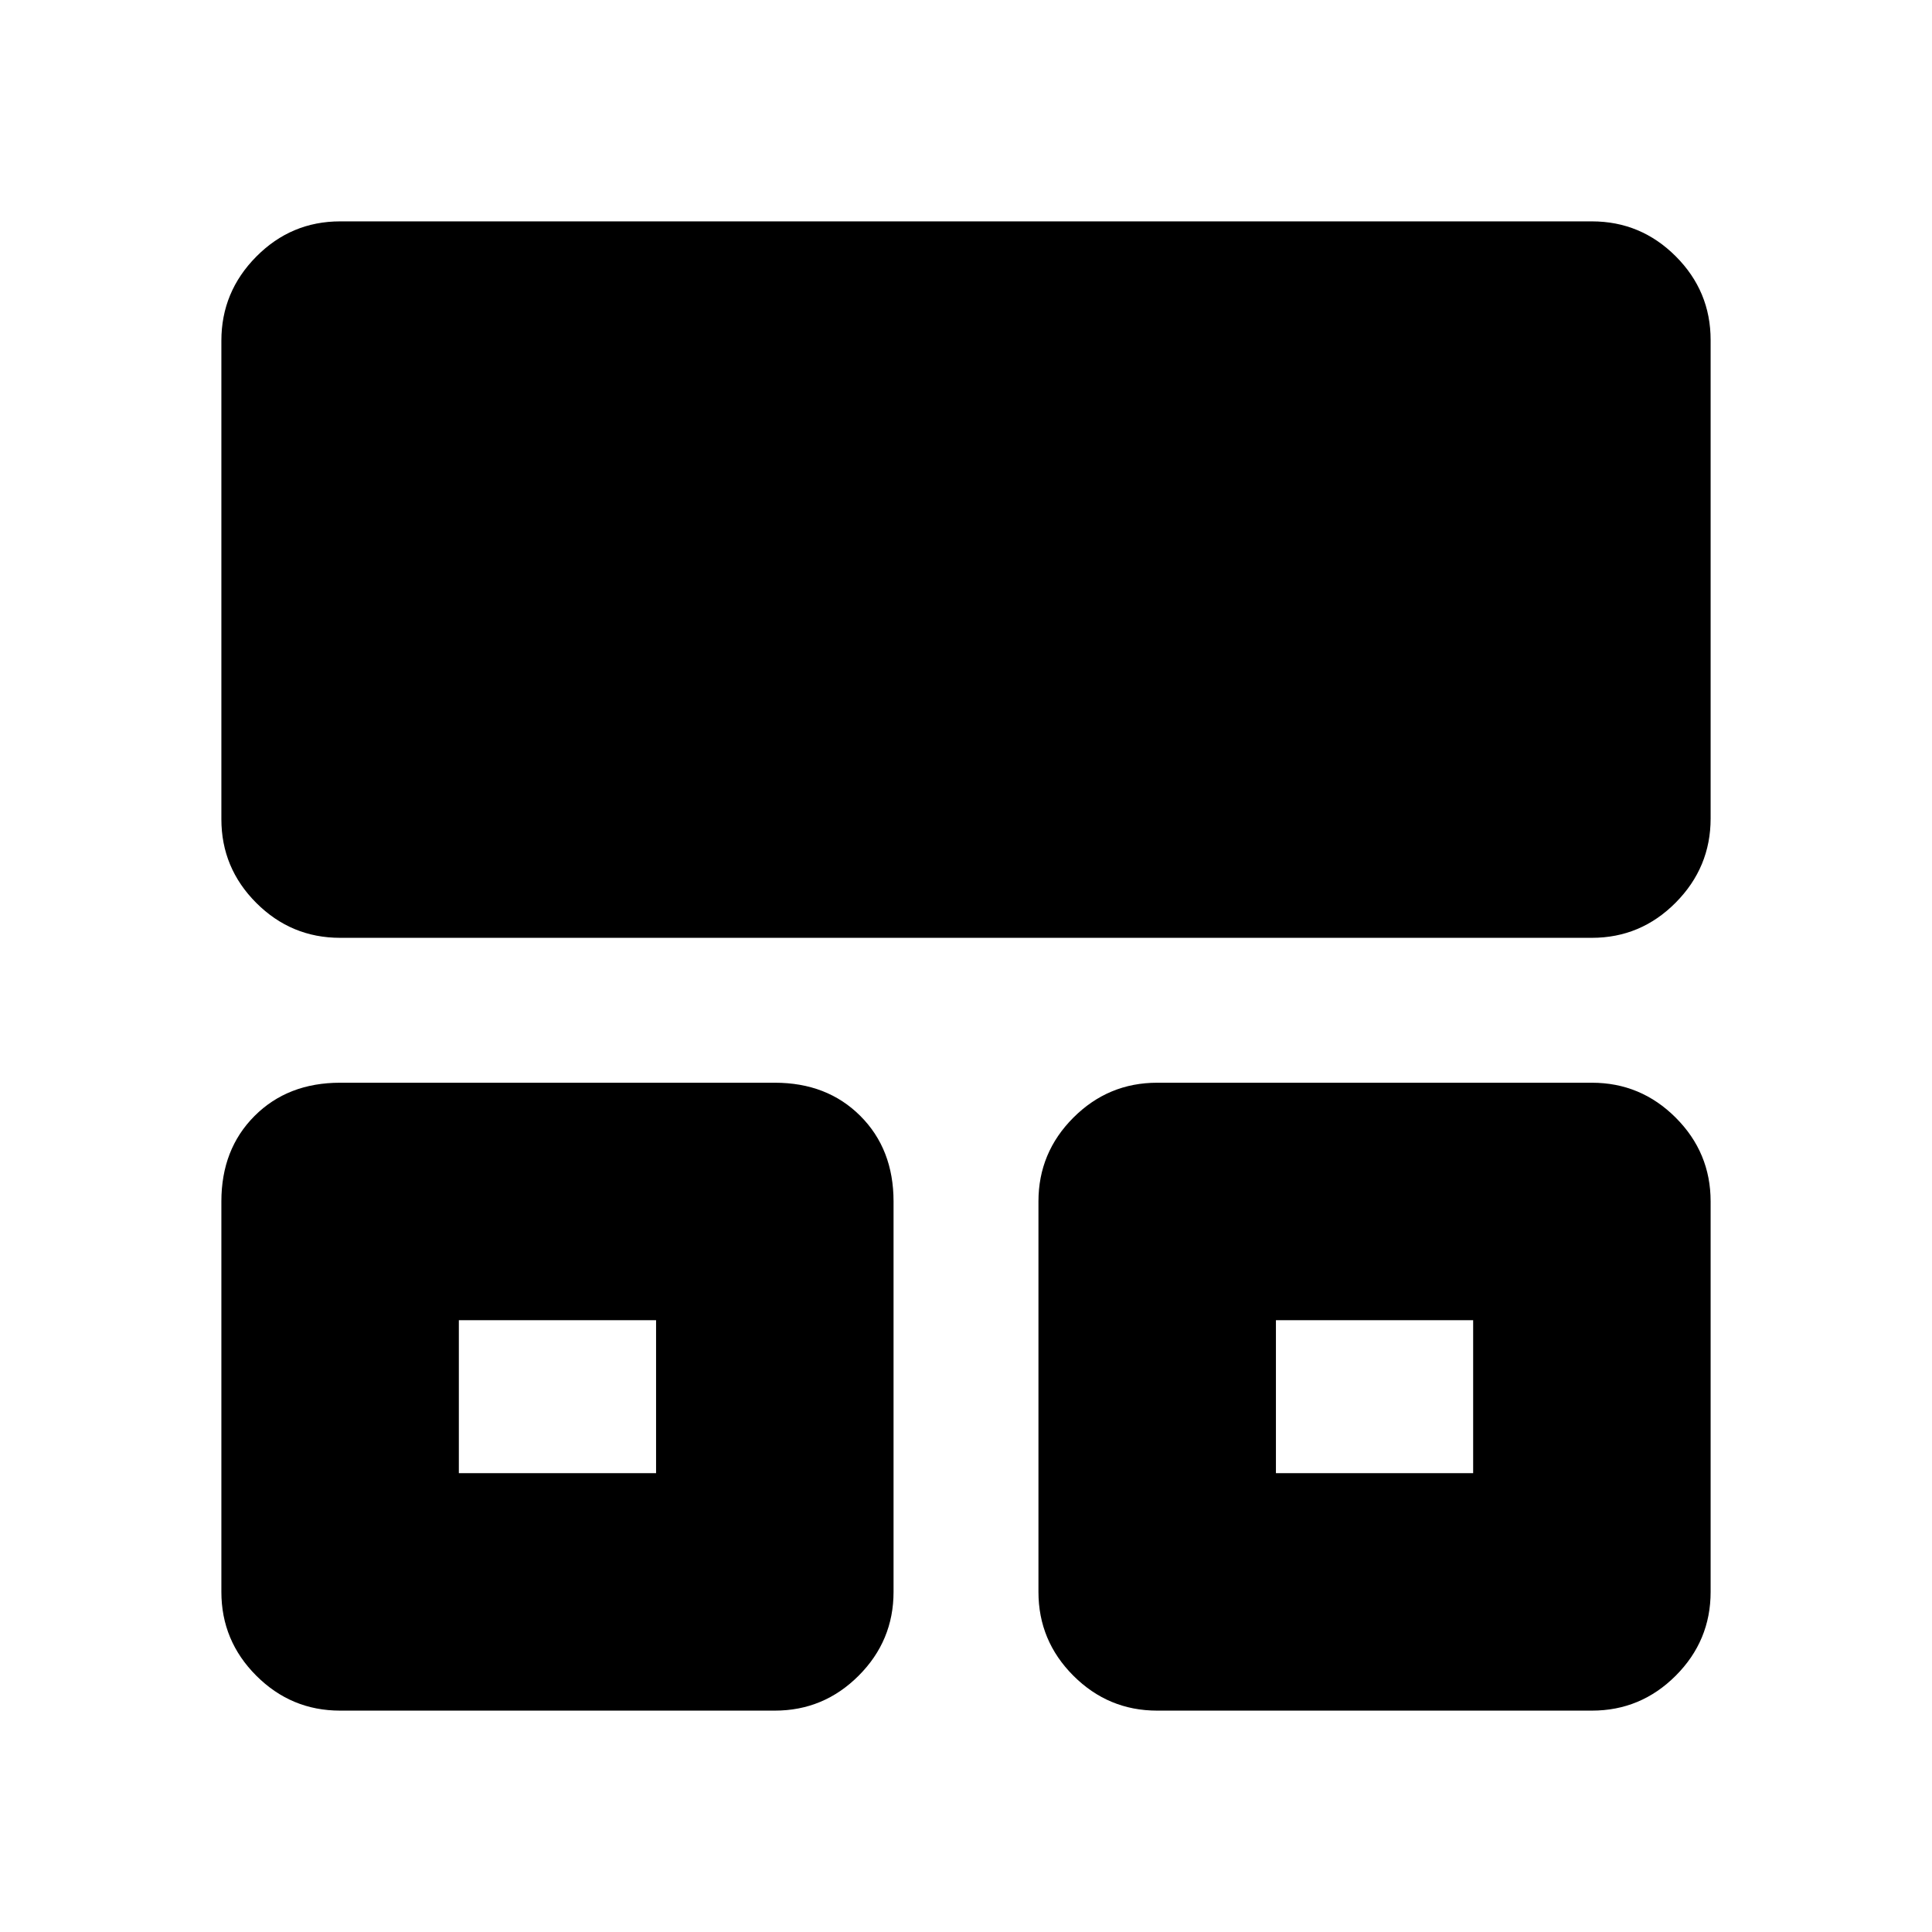 <svg xmlns="http://www.w3.org/2000/svg" height="20" viewBox="0 -960 960 960" width="20"><path d="M110-169v-194q0-26 16.5-42.5T169-422h216q26 0 42.5 16.5T444-363v194q0 24.3-17.35 41.65Q409.3-110 385-110H169q-24.3 0-41.65-17.35Q110-144.7 110-169Zm406 0v-194q0-24.3 17.35-41.65Q550.7-422 575-422h216q24.3 0 41.65 17.35Q850-387.3 850-363v194q0 24.3-17.35 41.65Q815.3-110 791-110H575q-24.3 0-41.65-17.35Q516-144.7 516-169ZM110-552.97v-237.74q0-24.29 17.35-41.79T169-850h622q24.3 0 41.65 17.34Q850-815.32 850-791.03v237.74q0 24.29-17.35 41.79T791-494H169q-24.3 0-41.65-17.34Q110-528.68 110-552.97ZM228-228h98v-76h-98v76Zm406 0h98v-76h-98v76Zm-357-38Zm406 0Z"/></svg>